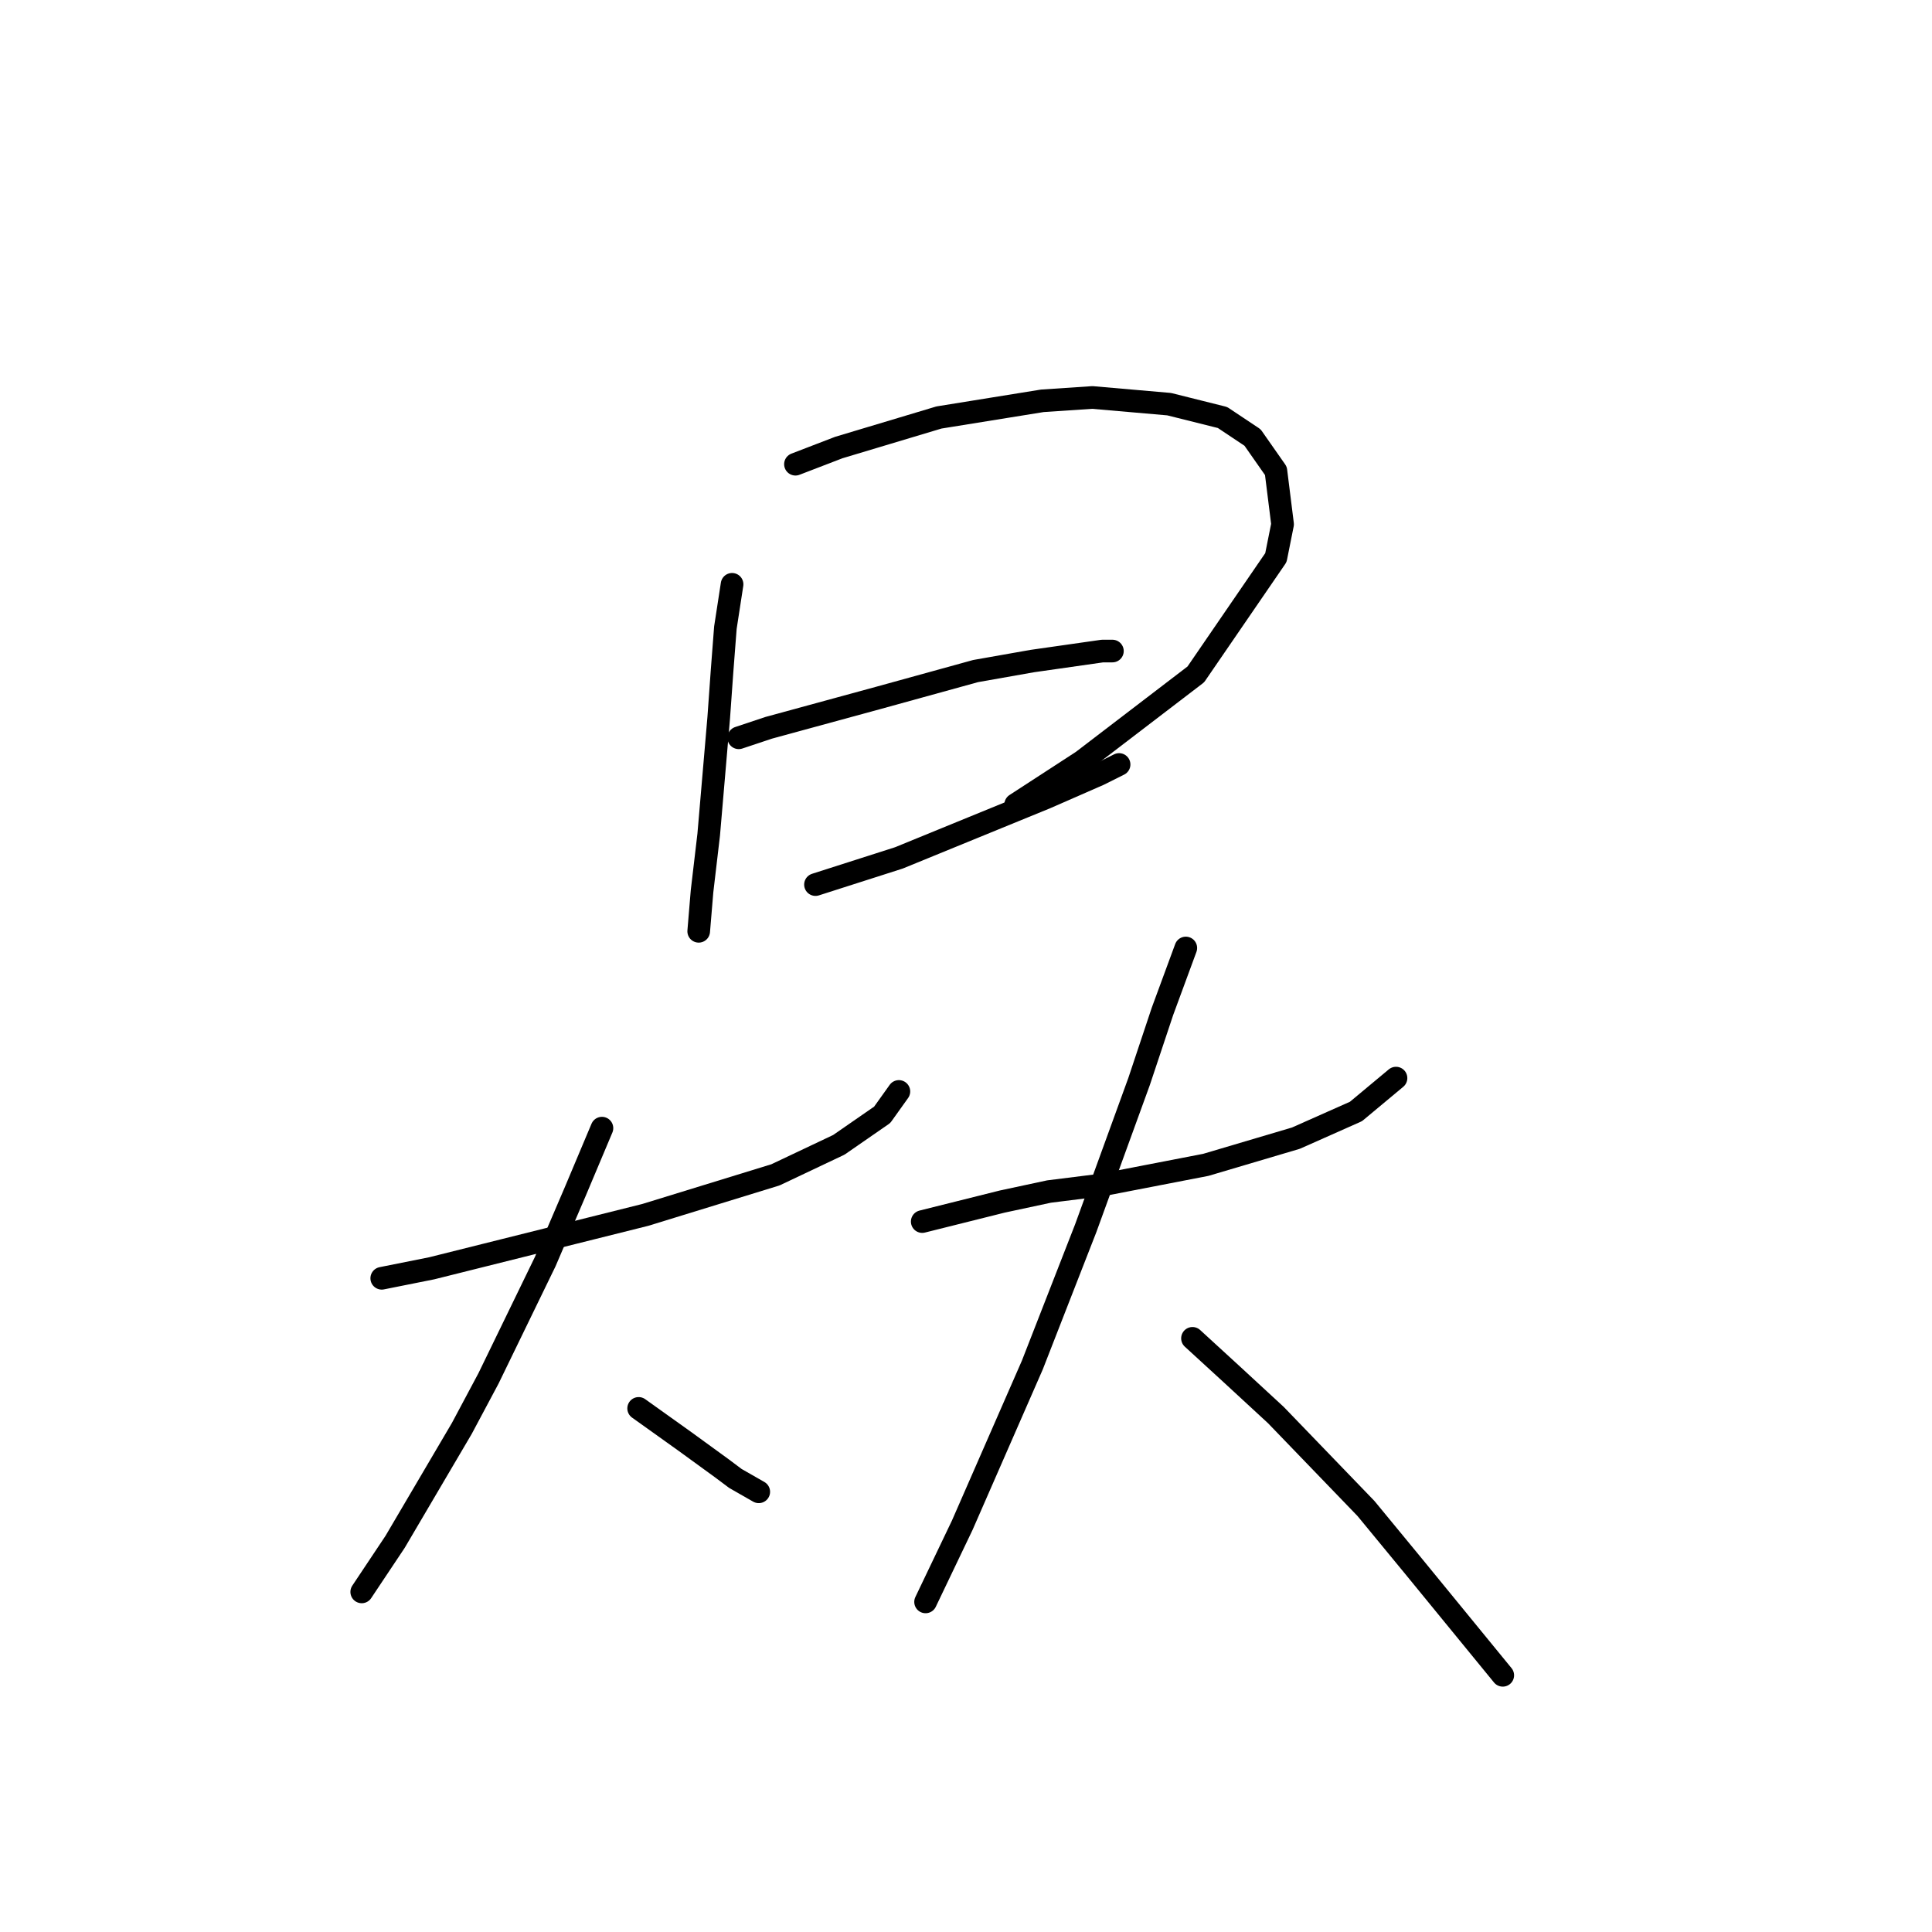 <?xml version="1.0" standalone="no"?>
    <svg width="256" height="256" xmlns="http://www.w3.org/2000/svg" version="1.1">
    <polyline stroke="black" stroke-width="3" stroke-linecap="round" fill="transparent" stroke-linejoin="round" points="97.003 77.425 96.118 83.172 95.676 88.919 95.234 95.109 93.908 110.582 93.024 118.097 92.582 123.402 92.582 123.402 " />
        <polyline stroke="black" stroke-width="3" stroke-linecap="round" fill="transparent" stroke-linejoin="round" points="105.402 61.51 111.149 59.3 124.412 55.321 138.117 53.11 144.748 52.668 154.916 53.553 161.989 55.321 165.968 57.973 169.063 62.394 169.947 69.468 169.063 73.888 158.453 89.361 143.422 100.856 134.58 106.603 134.58 106.603 " />
        <polyline stroke="black" stroke-width="3" stroke-linecap="round" fill="transparent" stroke-linejoin="round" points="97.887 97.761 101.865 96.435 116.454 92.456 129.275 88.919 136.79 87.593 139.885 87.151 146.074 86.267 147.4 86.267 147.4 86.267 " />
        <polyline stroke="black" stroke-width="3" stroke-linecap="round" fill="transparent" stroke-linejoin="round" points="108.055 117.213 119.107 113.676 128.833 109.697 138.559 105.719 145.632 102.624 148.285 101.298 148.285 101.298 " />
        <polyline stroke="black" stroke-width="3" stroke-linecap="round" fill="transparent" stroke-linejoin="round" points="50.583 169.379 57.215 168.053 64.288 166.284 78.435 162.748 85.508 160.979 102.75 155.674 111.149 151.696 116.896 147.717 119.107 144.622 119.107 144.622 " />
        <polyline stroke="black" stroke-width="3" stroke-linecap="round" fill="transparent" stroke-linejoin="round" points="79.761 149.485 76.224 157.885 72.246 167.169 64.73 182.642 61.194 189.273 52.352 204.304 48.815 209.609 47.931 210.935 47.931 210.935 " />
        <polyline stroke="black" stroke-width="3" stroke-linecap="round" fill="transparent" stroke-linejoin="round" points="84.624 186.62 90.813 191.041 95.676 194.578 97.445 195.904 100.539 197.673 100.539 197.673 " />
        <polyline stroke="black" stroke-width="3" stroke-linecap="round" fill="transparent" stroke-linejoin="round" points="122.201 161.864 132.811 159.211 139.001 157.885 146.074 157.001 159.779 154.348 171.715 150.811 179.673 147.275 184.978 142.854 184.978 142.854 " />
        <polyline stroke="black" stroke-width="3" stroke-linecap="round" fill="transparent" stroke-linejoin="round" points="157.126 125.613 154.032 134.012 150.937 143.296 143.864 162.748 136.79 180.873 127.506 202.094 122.644 212.261 122.644 212.261 " />
        <polyline stroke="black" stroke-width="3" stroke-linecap="round" fill="transparent" stroke-linejoin="round" points="158.01 177.337 163.315 182.2 169.063 187.505 180.999 199.883 187.188 207.399 199.124 221.987 199.124 221.987 " />
        </svg>
